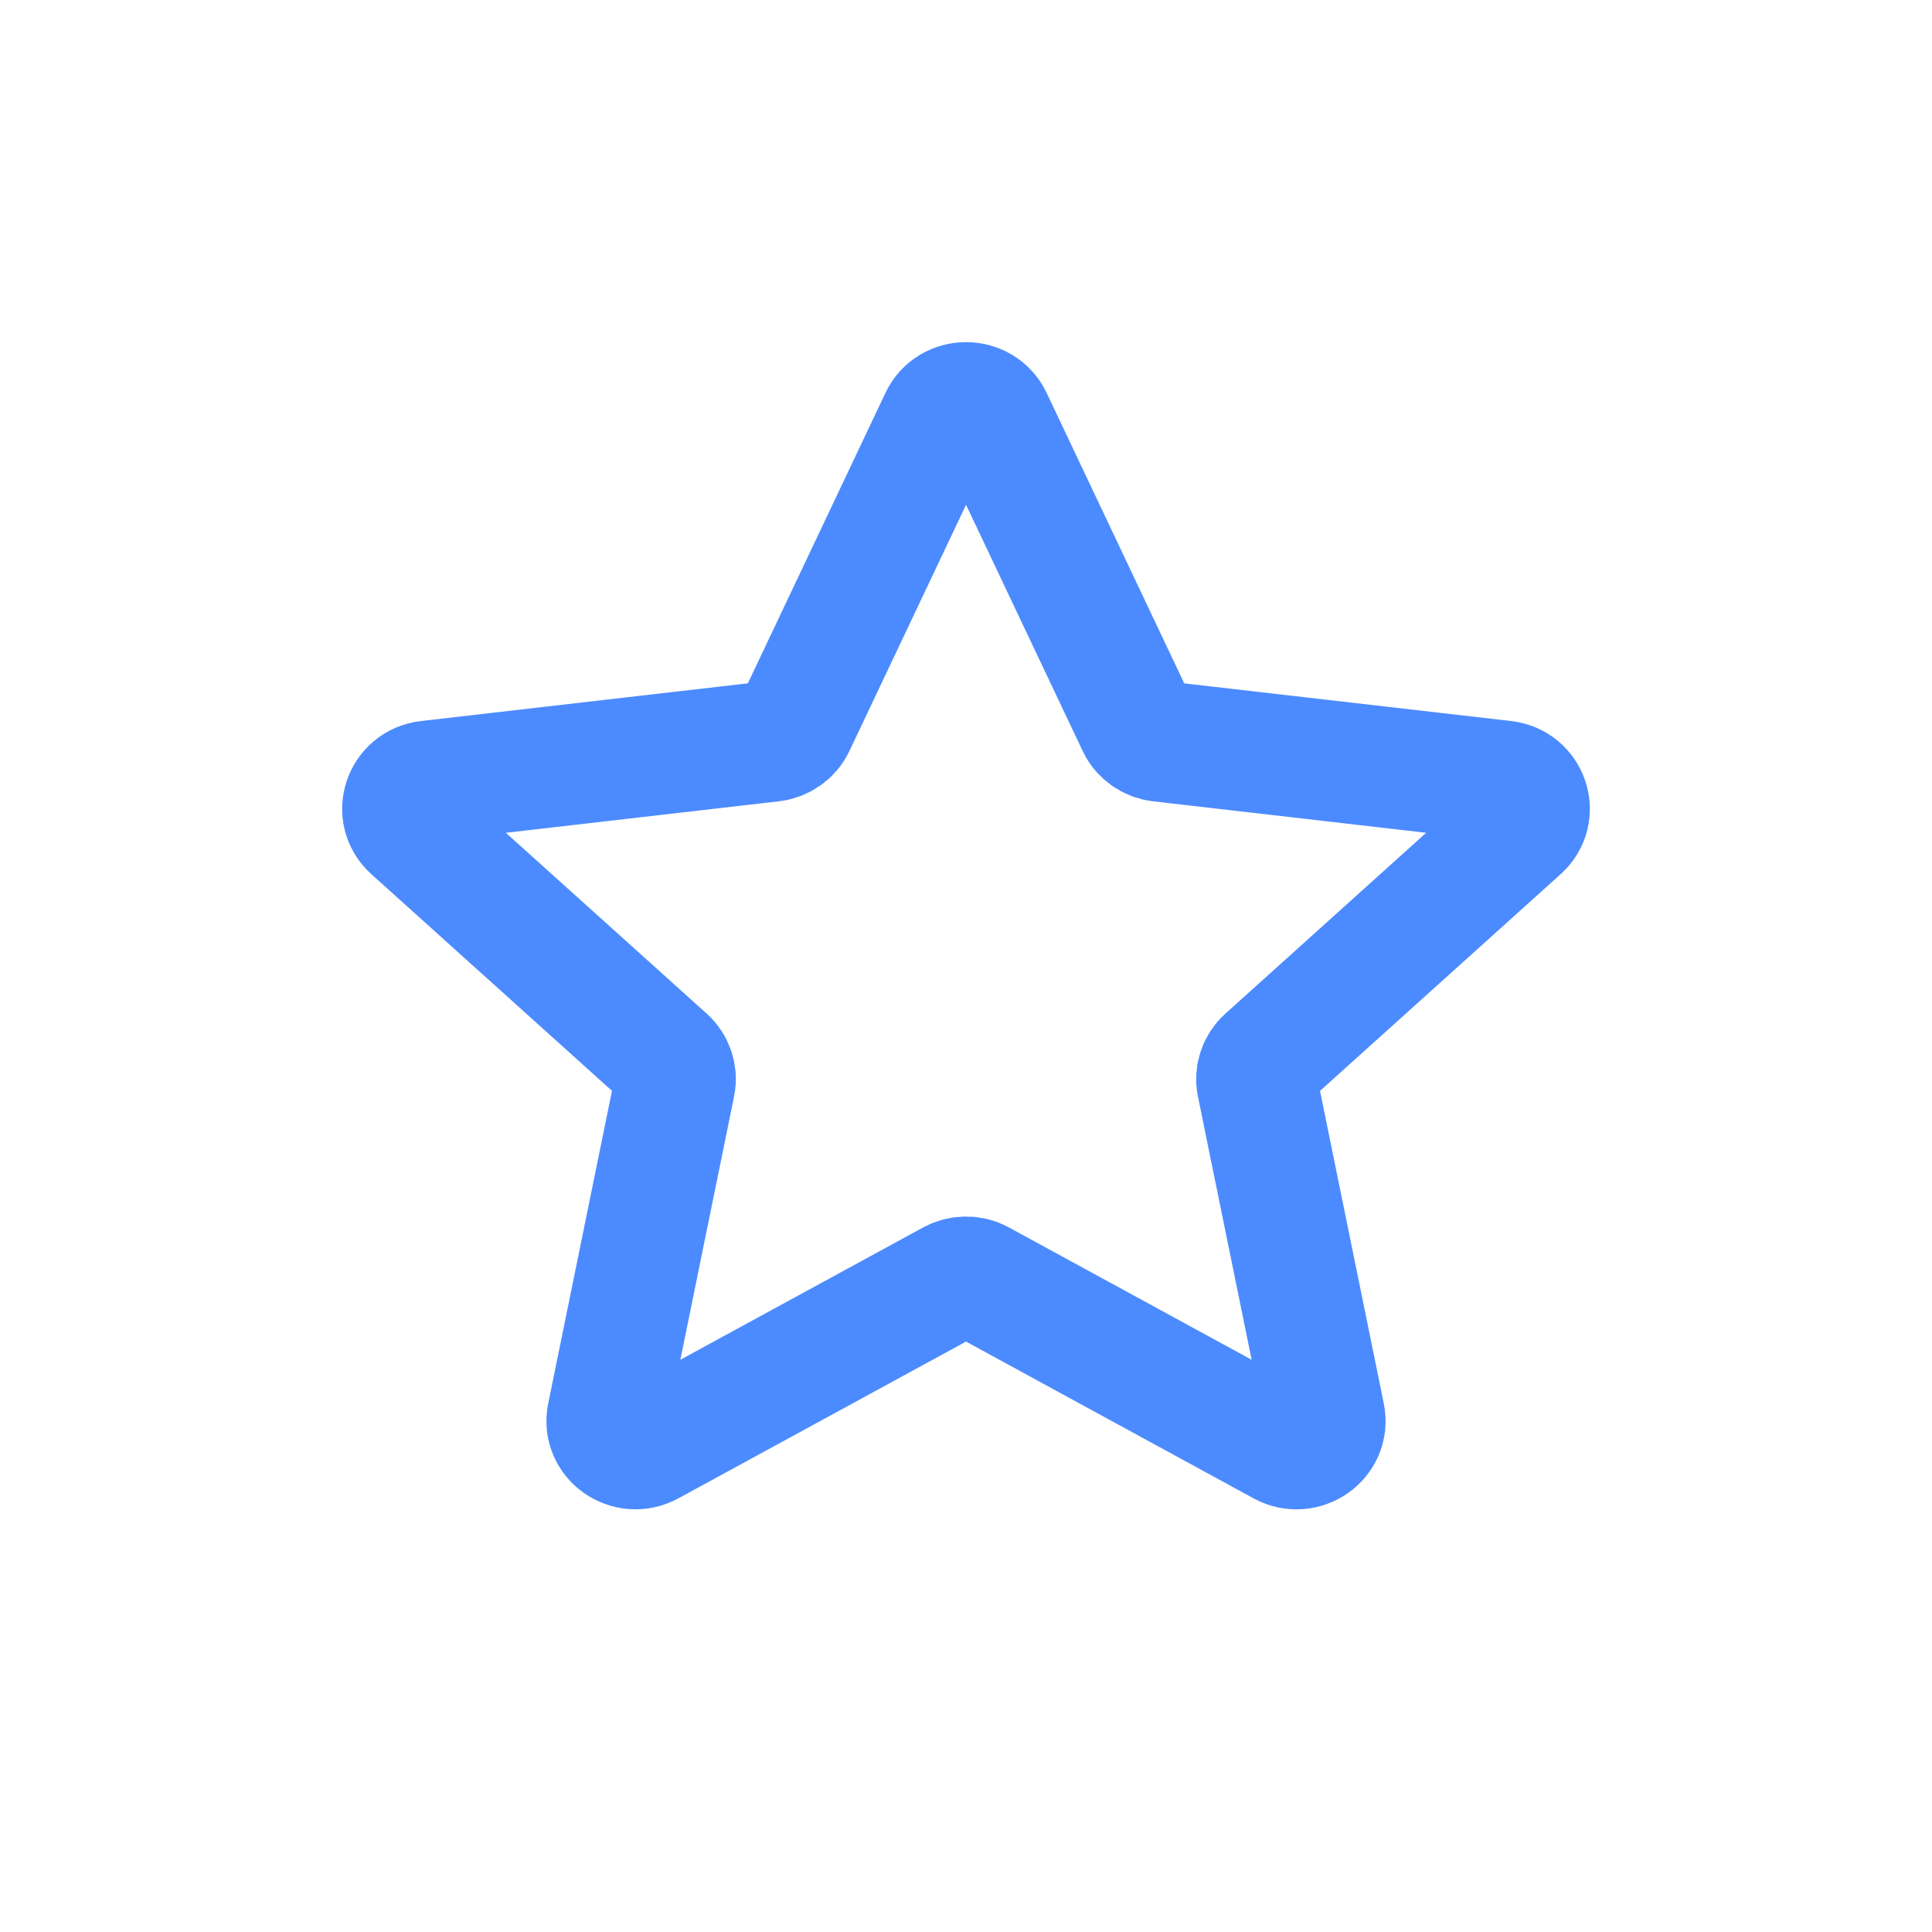 <svg width="24" height="24" viewBox="0 0 24 24" fill="none" xmlns="http://www.w3.org/2000/svg">
<path d="M5.115 10.302C4.892 10.101 5.013 9.737 5.315 9.702L9.591 9.209C9.714 9.194 9.821 9.119 9.873 9.01L11.677 5.202C11.804 4.933 12.197 4.933 12.324 5.202L14.128 9.01C14.18 9.119 14.286 9.194 14.409 9.209L18.686 9.702C18.987 9.737 19.108 10.101 18.885 10.302L15.724 13.149C15.633 13.231 15.592 13.353 15.616 13.471L16.455 17.584C16.515 17.875 16.197 18.099 15.932 17.955L12.174 15.906C12.066 15.847 11.935 15.848 11.827 15.906L8.069 17.954C7.803 18.099 7.485 17.875 7.545 17.584L8.384 13.471C8.408 13.353 8.368 13.231 8.277 13.149L5.115 10.302Z" stroke="#4C8BFF" stroke-width="1.5" stroke-linecap="round" stroke-linejoin="round"/>
</svg>
